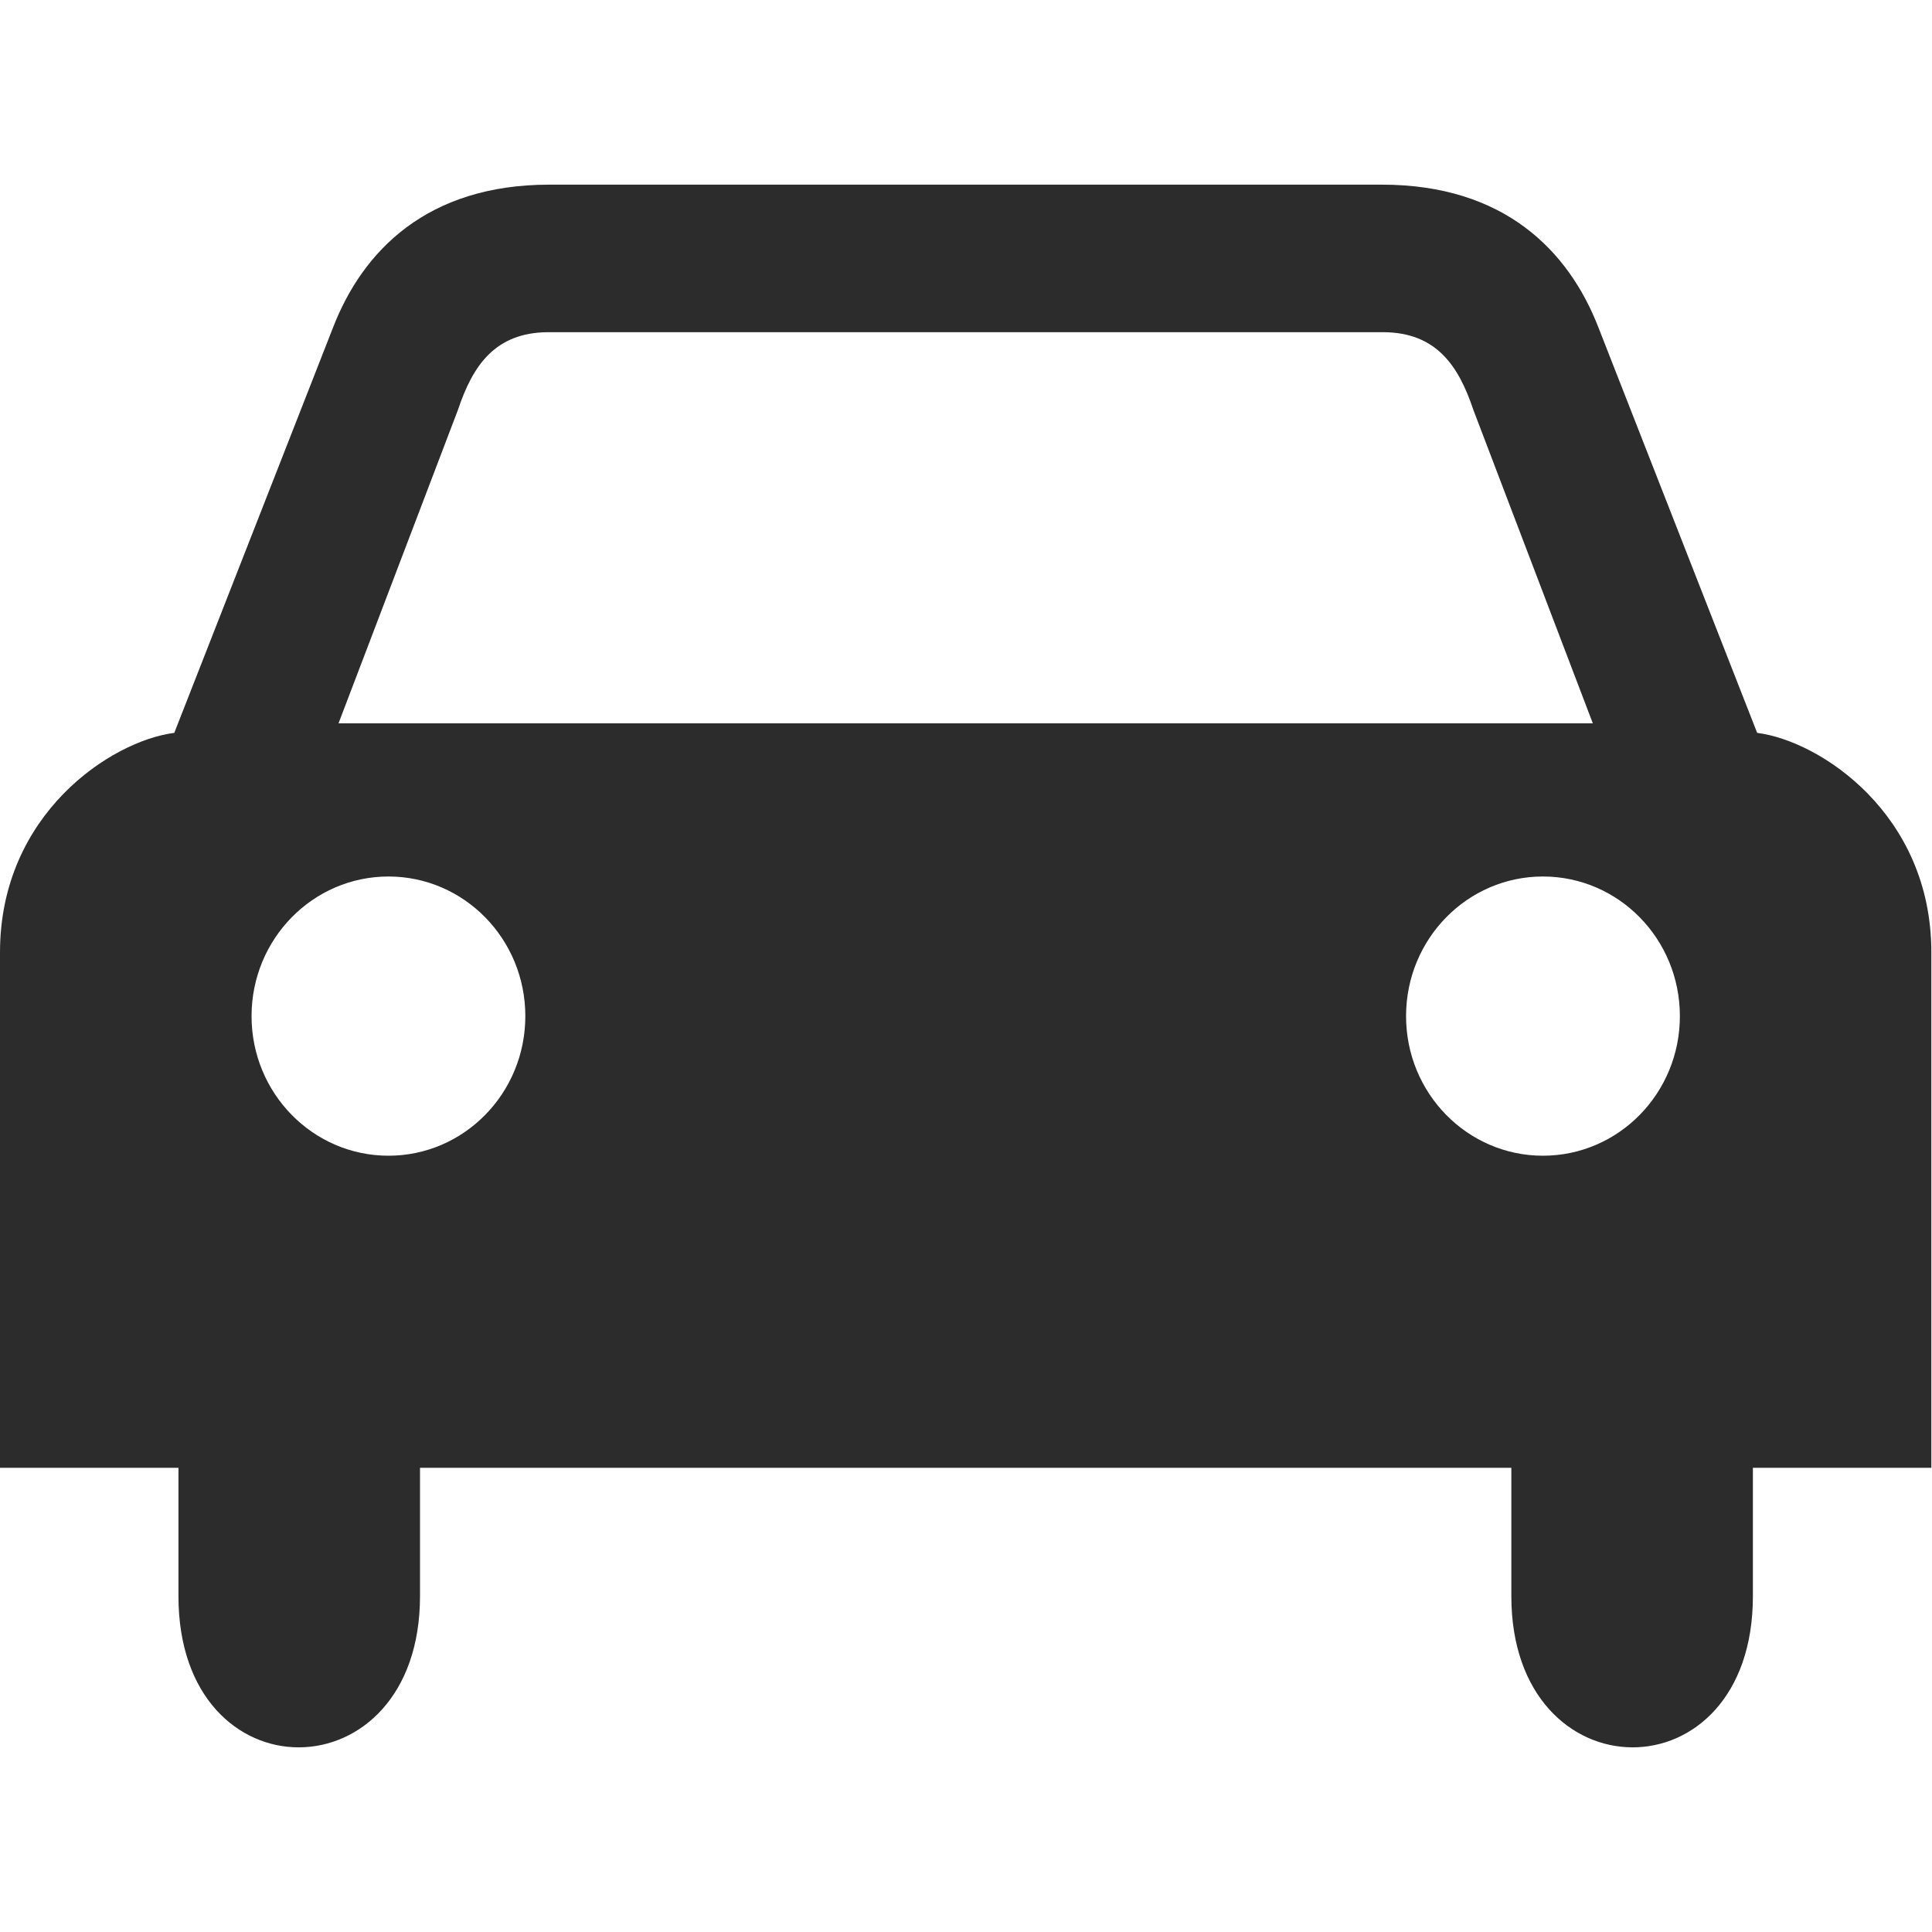 <svg t="1586013821075" class="icon" viewBox="0 0 1266 1024" version="1.1" xmlns="http://www.w3.org/2000/svg" p-id="16464" width="64" height="64"><path d="M508.519 0 359.984 0c-79.894 0-122.27 43.185-141.799 93.752l-103.979 265.482C72.963 364.465 0 412.388 0 503.063l0 337.76 116.939 0 0 84.105c0 132.867 158.281 131.324 158.281 0l0-84.105 715.133 0 0 84.105c0 131.324 158.281 132.867 158.281 0l0-84.105 116.939 0L1265.573 503.063c0.039-90.675-72.956-138.598-114.139-143.83l0 0L1047.481 93.752c-19.558-50.567-61.94-93.752-141.927-93.752L758.739 0 508.519 0 508.519 0zM254.555 636.317c-49.524 0-89.718-40.932-89.718-91.464 0-50.573 40.194-91.499 89.718-91.499 49.526 0 89.686 40.926 89.686 91.499C344.241 595.392 304.082 636.317 254.555 636.317L254.555 636.317 254.555 636.317zM221.821 353.005 300.083 147.592c9.784-29.323 24.453-50.58 58.761-50.916l547.976 0c34.158 0.336 48.846 21.594 58.646 50.916l78.286 205.413L221.821 353.005 221.821 353.005 221.821 353.005zM1011.048 636.317c-49.531 0-89.686-40.932-89.686-91.464 0-50.573 40.162-91.499 89.686-91.499 49.585 0 89.745 40.926 89.745 91.499C1100.793 595.392 1060.626 636.317 1011.048 636.317L1011.048 636.317 1011.048 636.317zM1011.048 636.317" p-id="16465" fill="#2c2c2c"></path></svg>